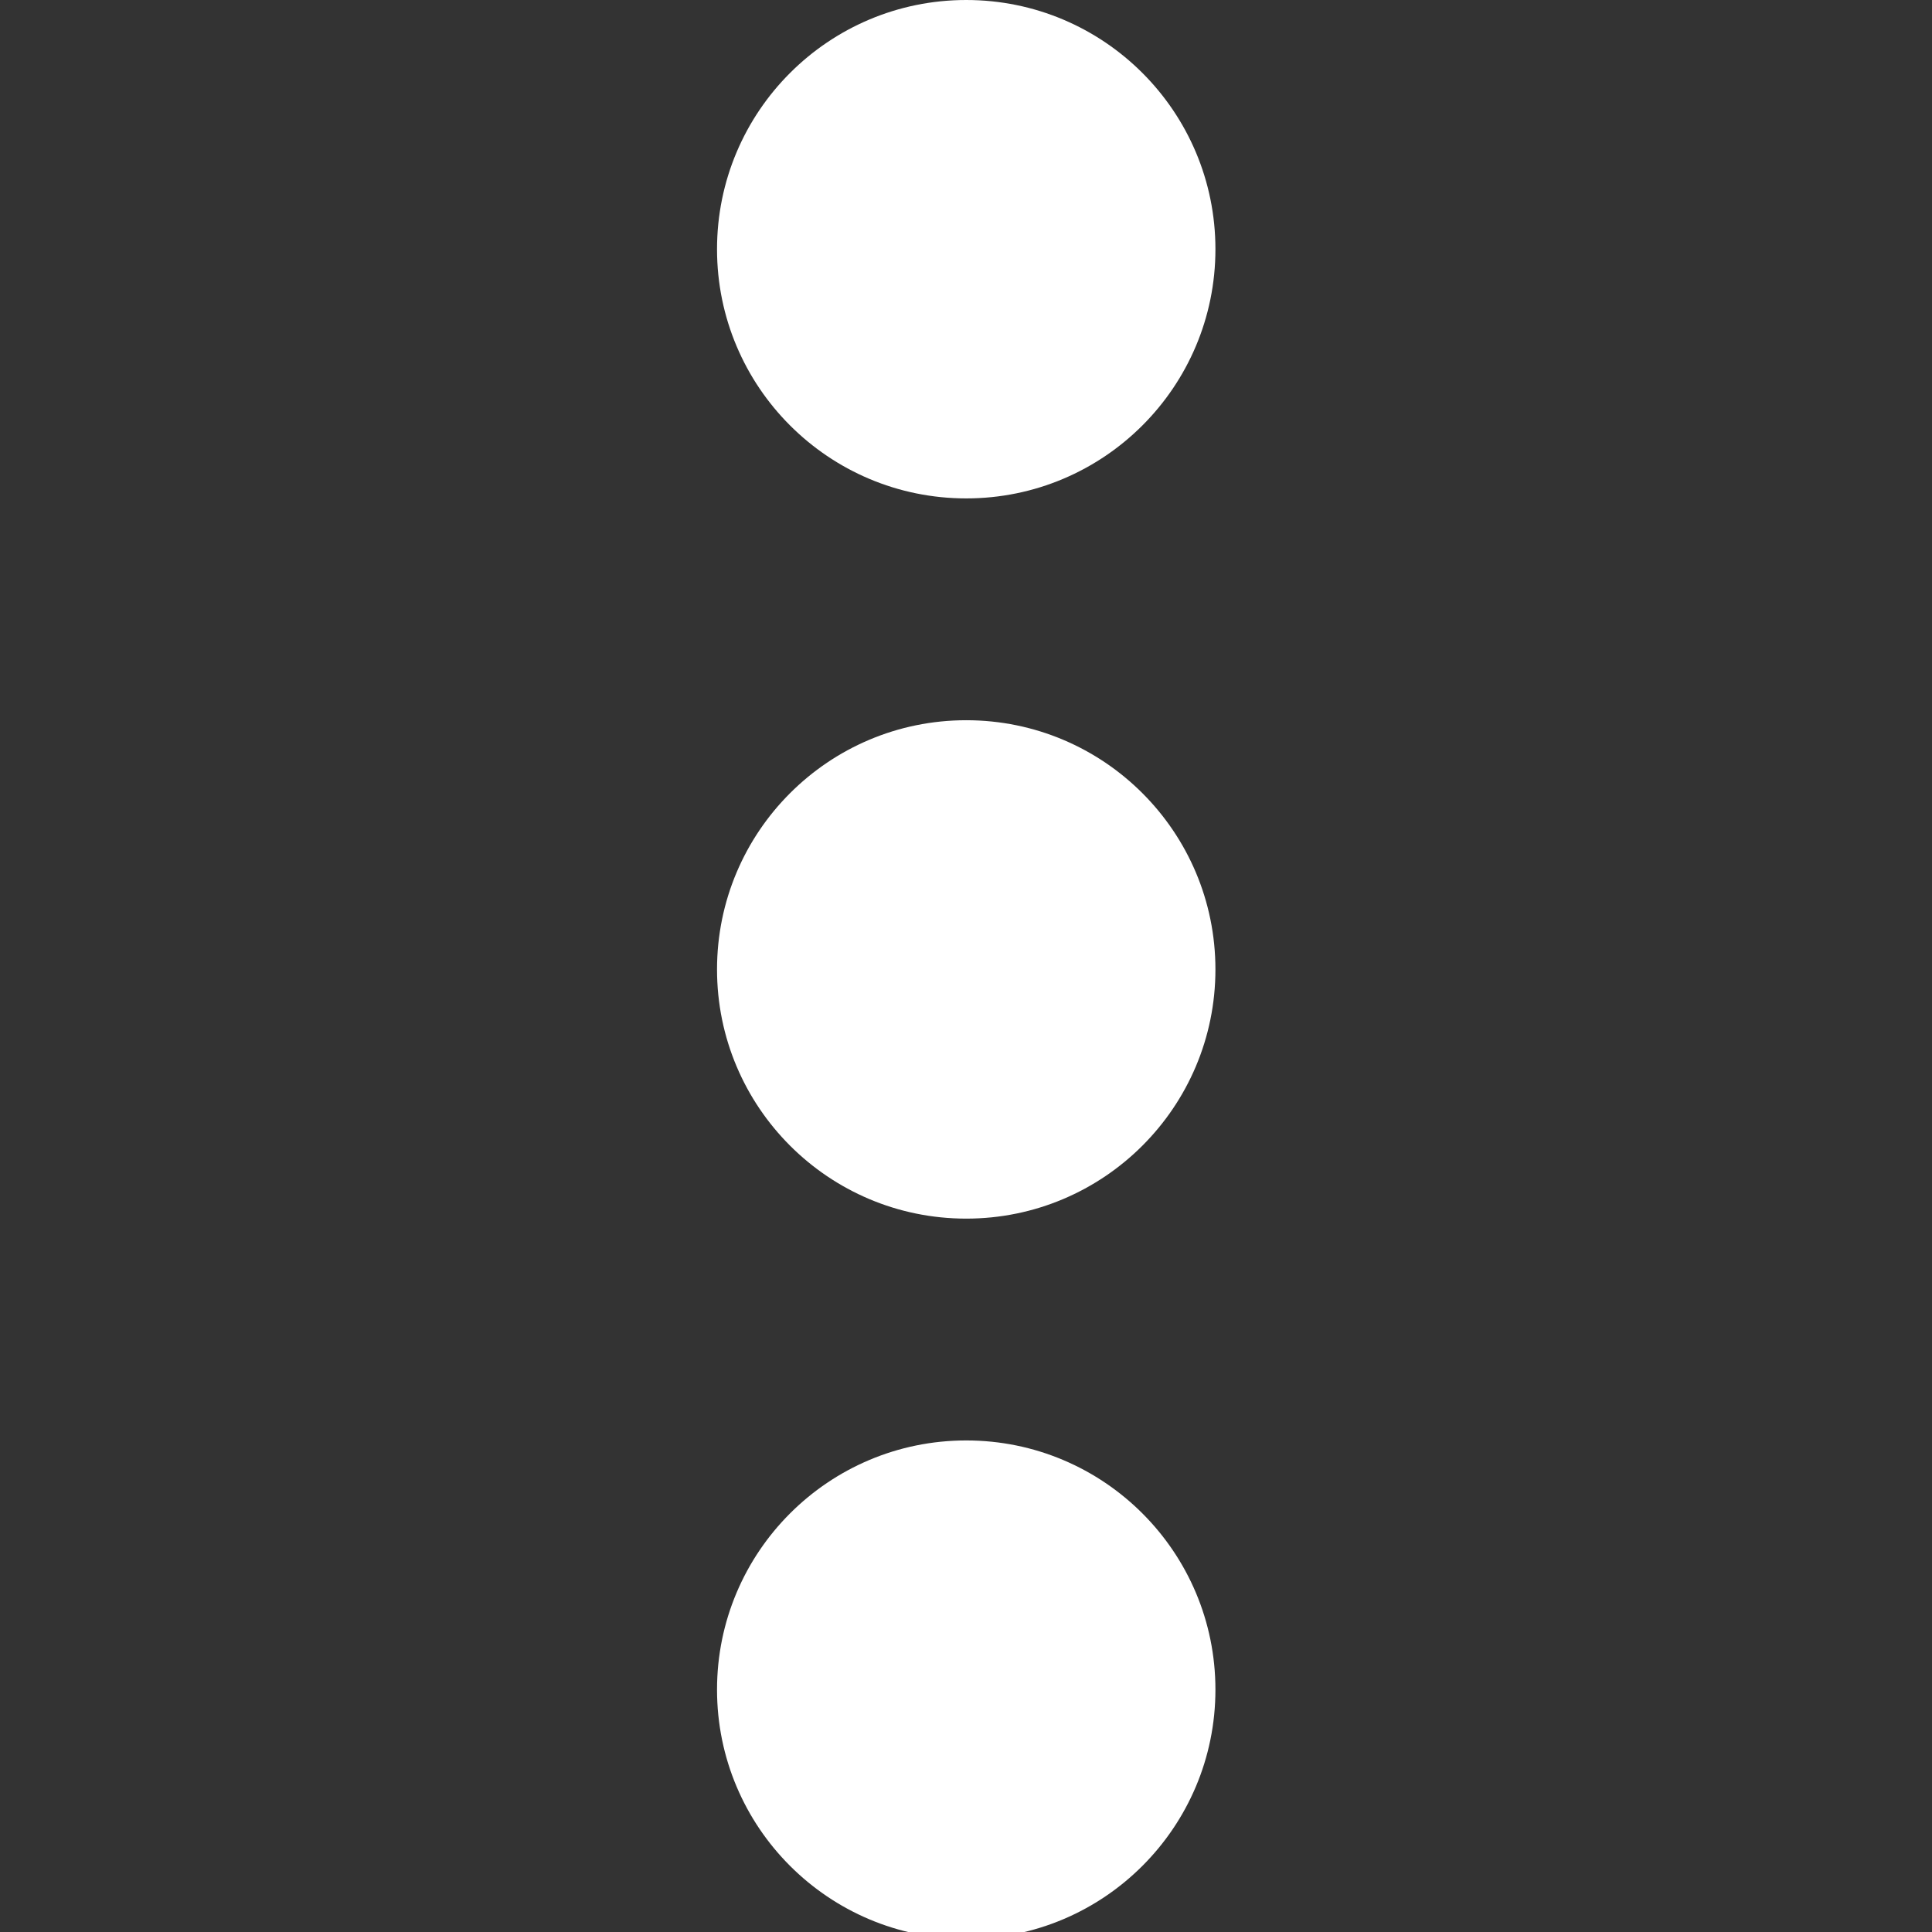 <?xml version="1.0" encoding="UTF-8" standalone="no"?>
<!-- Created with Inkscape (http://www.inkscape.org/) -->

<svg
   width="16"
   height="16"
   viewBox="0 0 4.233 4.233"
   version="1.1"
   id="svg26107"
   inkscape:version="1.2 (dc2aedaf03, 2022-05-15)"
   inkscape:export-filename="menu.png"
   inkscape:export-xdpi="96"
   inkscape:export-ydpi="96"
   xmlns:inkscape="http://www.inkscape.org/namespaces/inkscape"
   xmlns:sodipodi="http://sodipodi.sourceforge.net/DTD/sodipodi-0.dtd"
   xmlns="http://www.w3.org/2000/svg"
   xmlns:svg="http://www.w3.org/2000/svg">
  <rect x="0" y="0" width="4.233" height="4.233" fill="#333333" stroke="none"/>
  <sodipodi:namedview
     id="namedview26109"
     pagecolor="#ffffff"
     bordercolor="#828282"
     borderopacity="1"
     inkscape:showpageshadow="false"
     inkscape:pageopacity="0"
     inkscape:pagecheckerboard="false"
     inkscape:deskcolor="#ffffff"
     inkscape:document-units="mm"
     showgrid="false"
     shape-rendering="auto" />
  <defs
     id="defs26104" />
  <g
     inkscape:label="Ebene 1"
     inkscape:groupmode="layer"
     id="layer1">
    <circle
       style="fill:#ffffff;fill-opacity:1;stroke:none;stroke-width:0.365;stroke-linecap:square;stroke-linejoin:round;stroke-miterlimit:0;stroke-opacity:1"
       id="path4153"
       cx="2.117"
       cy="0.546"
       r="0.546" />
    <circle
       style="fill:#ffffff;fill-opacity:1;stroke:none;stroke-width:0.365;stroke-linecap:square;stroke-linejoin:round;stroke-miterlimit:0;stroke-opacity:1"
       id="path4153-9"
       cx="2.117"
       cy="2.124"
       r="0.546" />
    <circle
       style="fill:#ffffff;fill-opacity:1;stroke:none;stroke-width:0.365;stroke-linecap:square;stroke-linejoin:round;stroke-miterlimit:0;stroke-opacity:1"
       id="path4153-9-2"
       cx="2.117"
       cy="3.702"
       r="0.546" />
  </g>
</svg>
